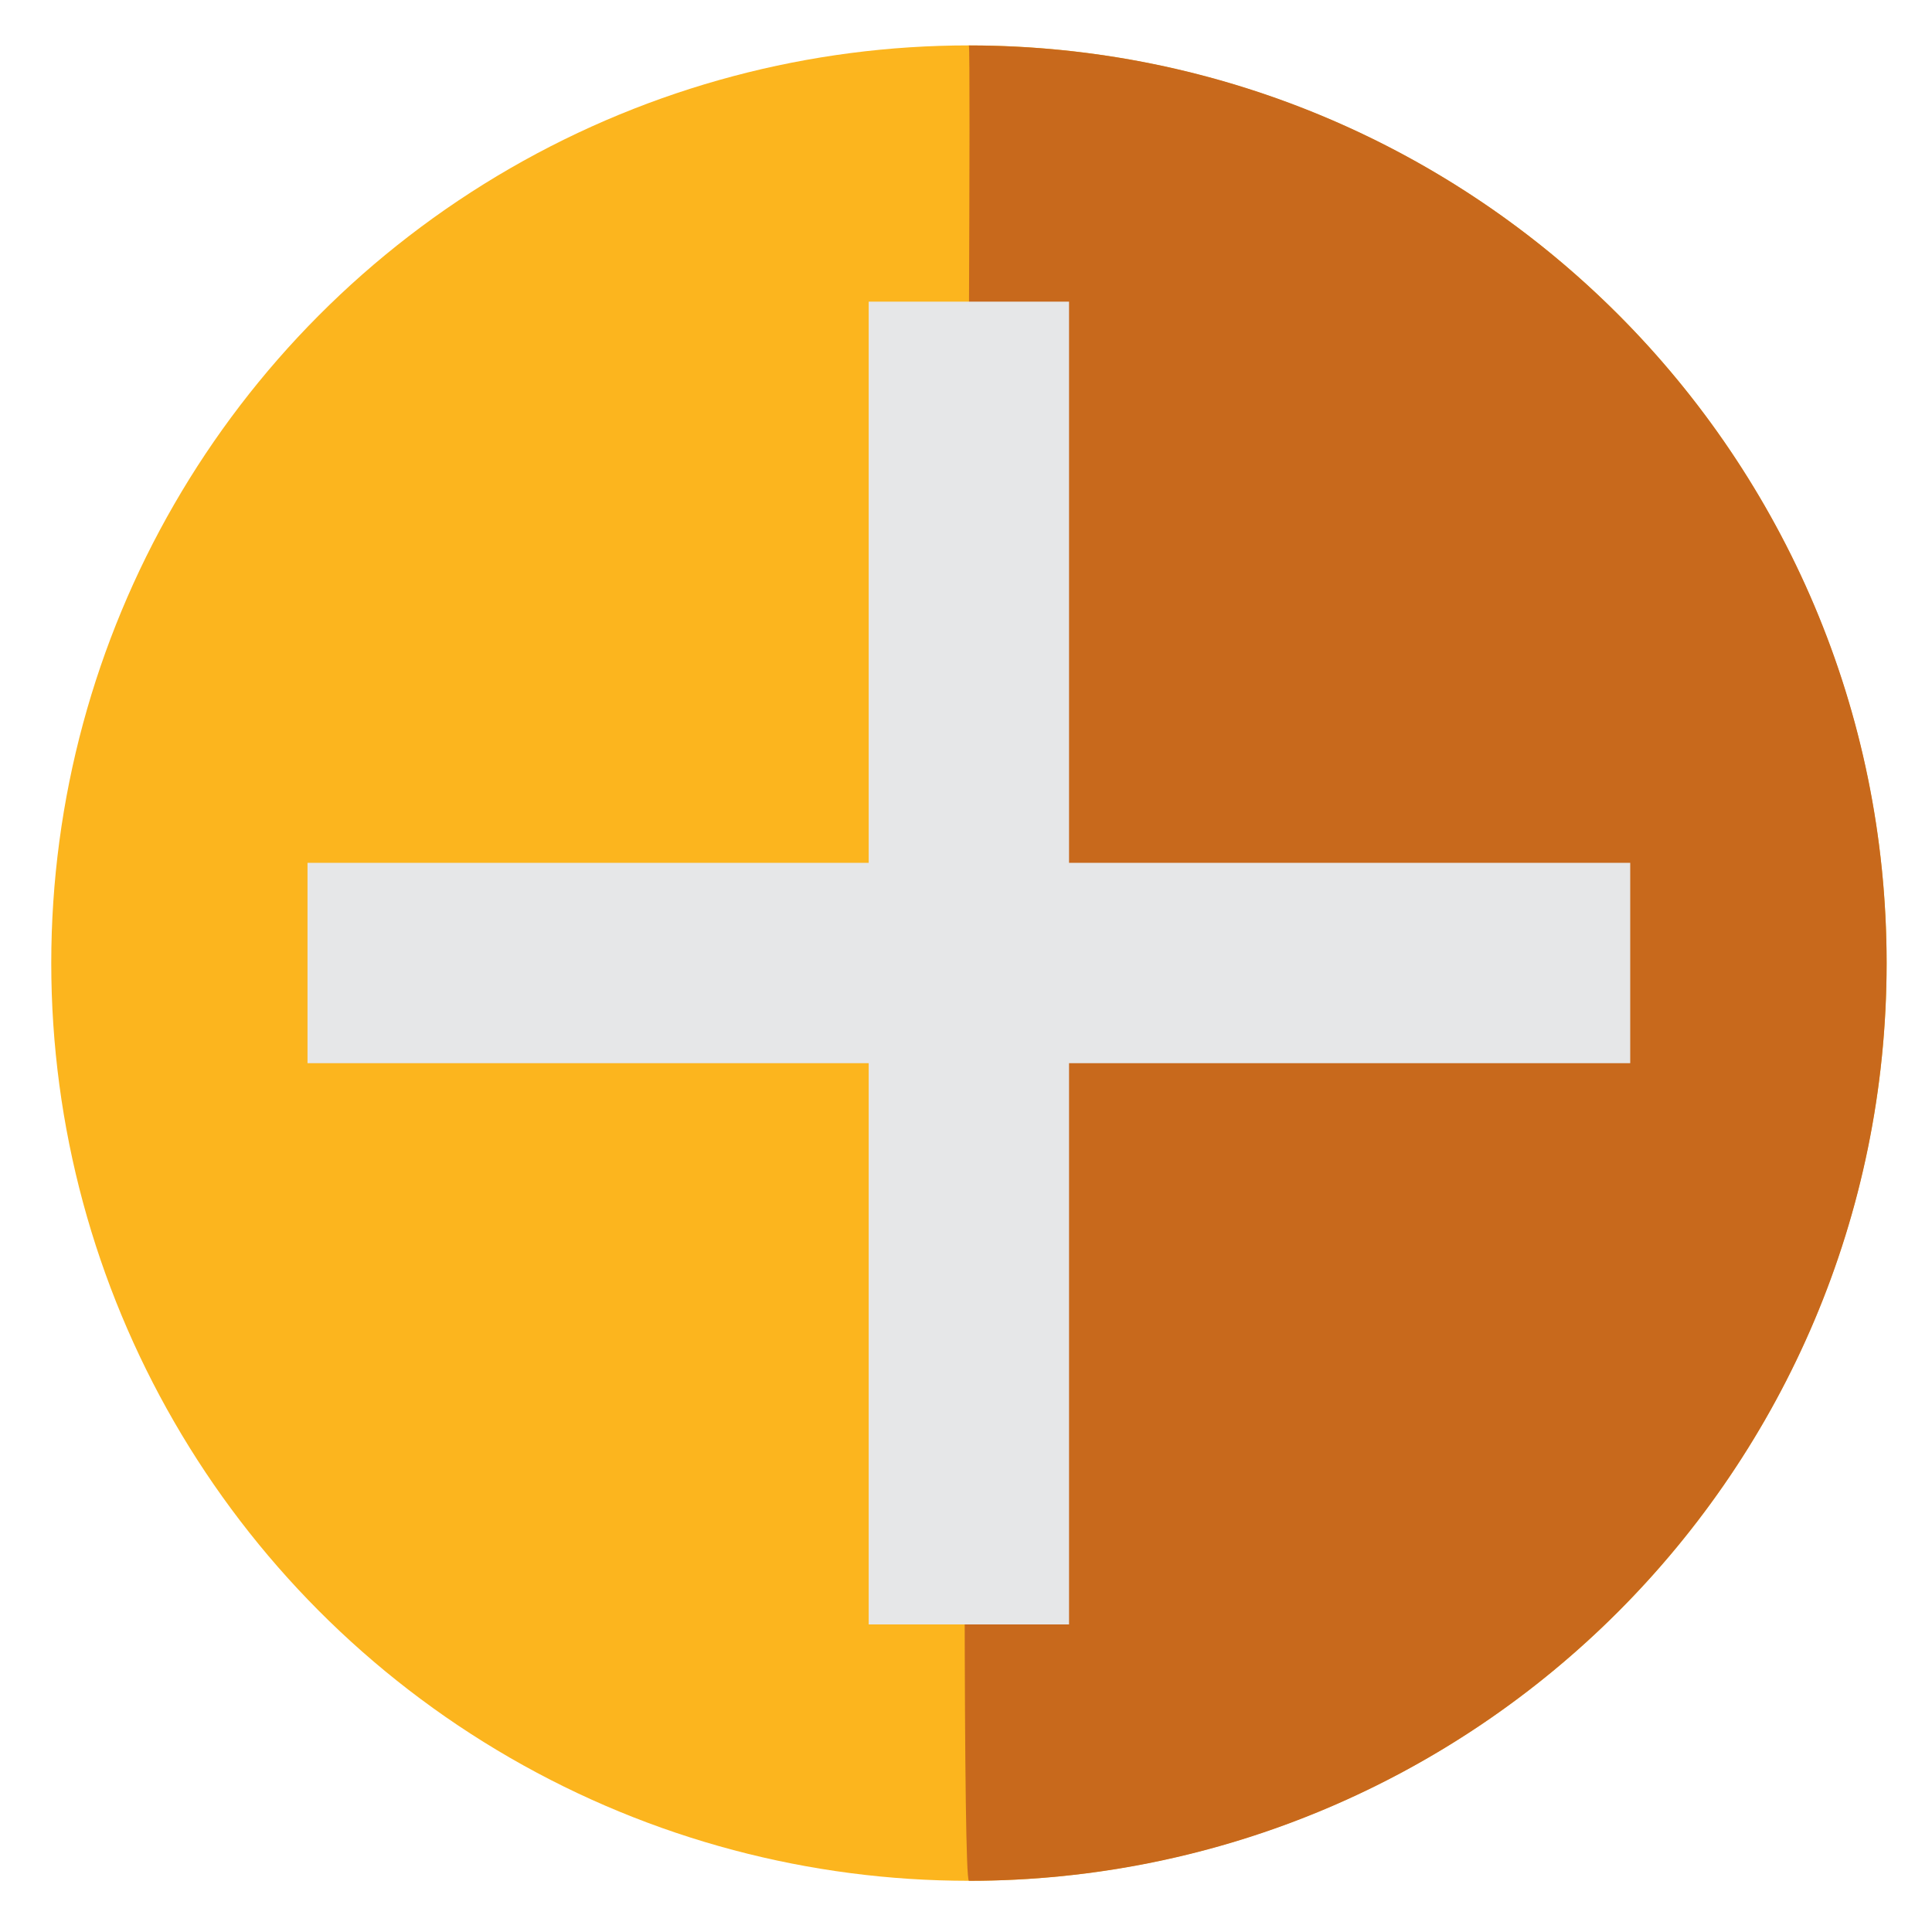 <?xml version="1.0" encoding="utf-8"?>
<svg version="1.1"
	 xmlns="http://www.w3.org/2000/svg" xmlns:xlink="http://www.w3.org/1999/xlink"
	 x="0px" y="0px" width="30px" height="30px" viewBox="-0.796 -0.705 30 30">
<defs>
</defs>
<circle fill="#FCB51E" cx="14.25" cy="14.25" r="14.25"/>
<path fill="#C8691C" d="M28.499,14.25c0,7.871-6.379,14.25-14.25,14.25c-0.176-0.102,0.058-28.228,0-28.499
	C22.12,0,28.499,6.379,28.499,14.25z"/>
<rect x="3.979" y="12.693" fill="#E6E7E8" width="20.539" height="3.111"/>
<rect x="12.693" y="3.979" fill="#E6E7E8" width="3.111" height="20.54"/>
</svg>
